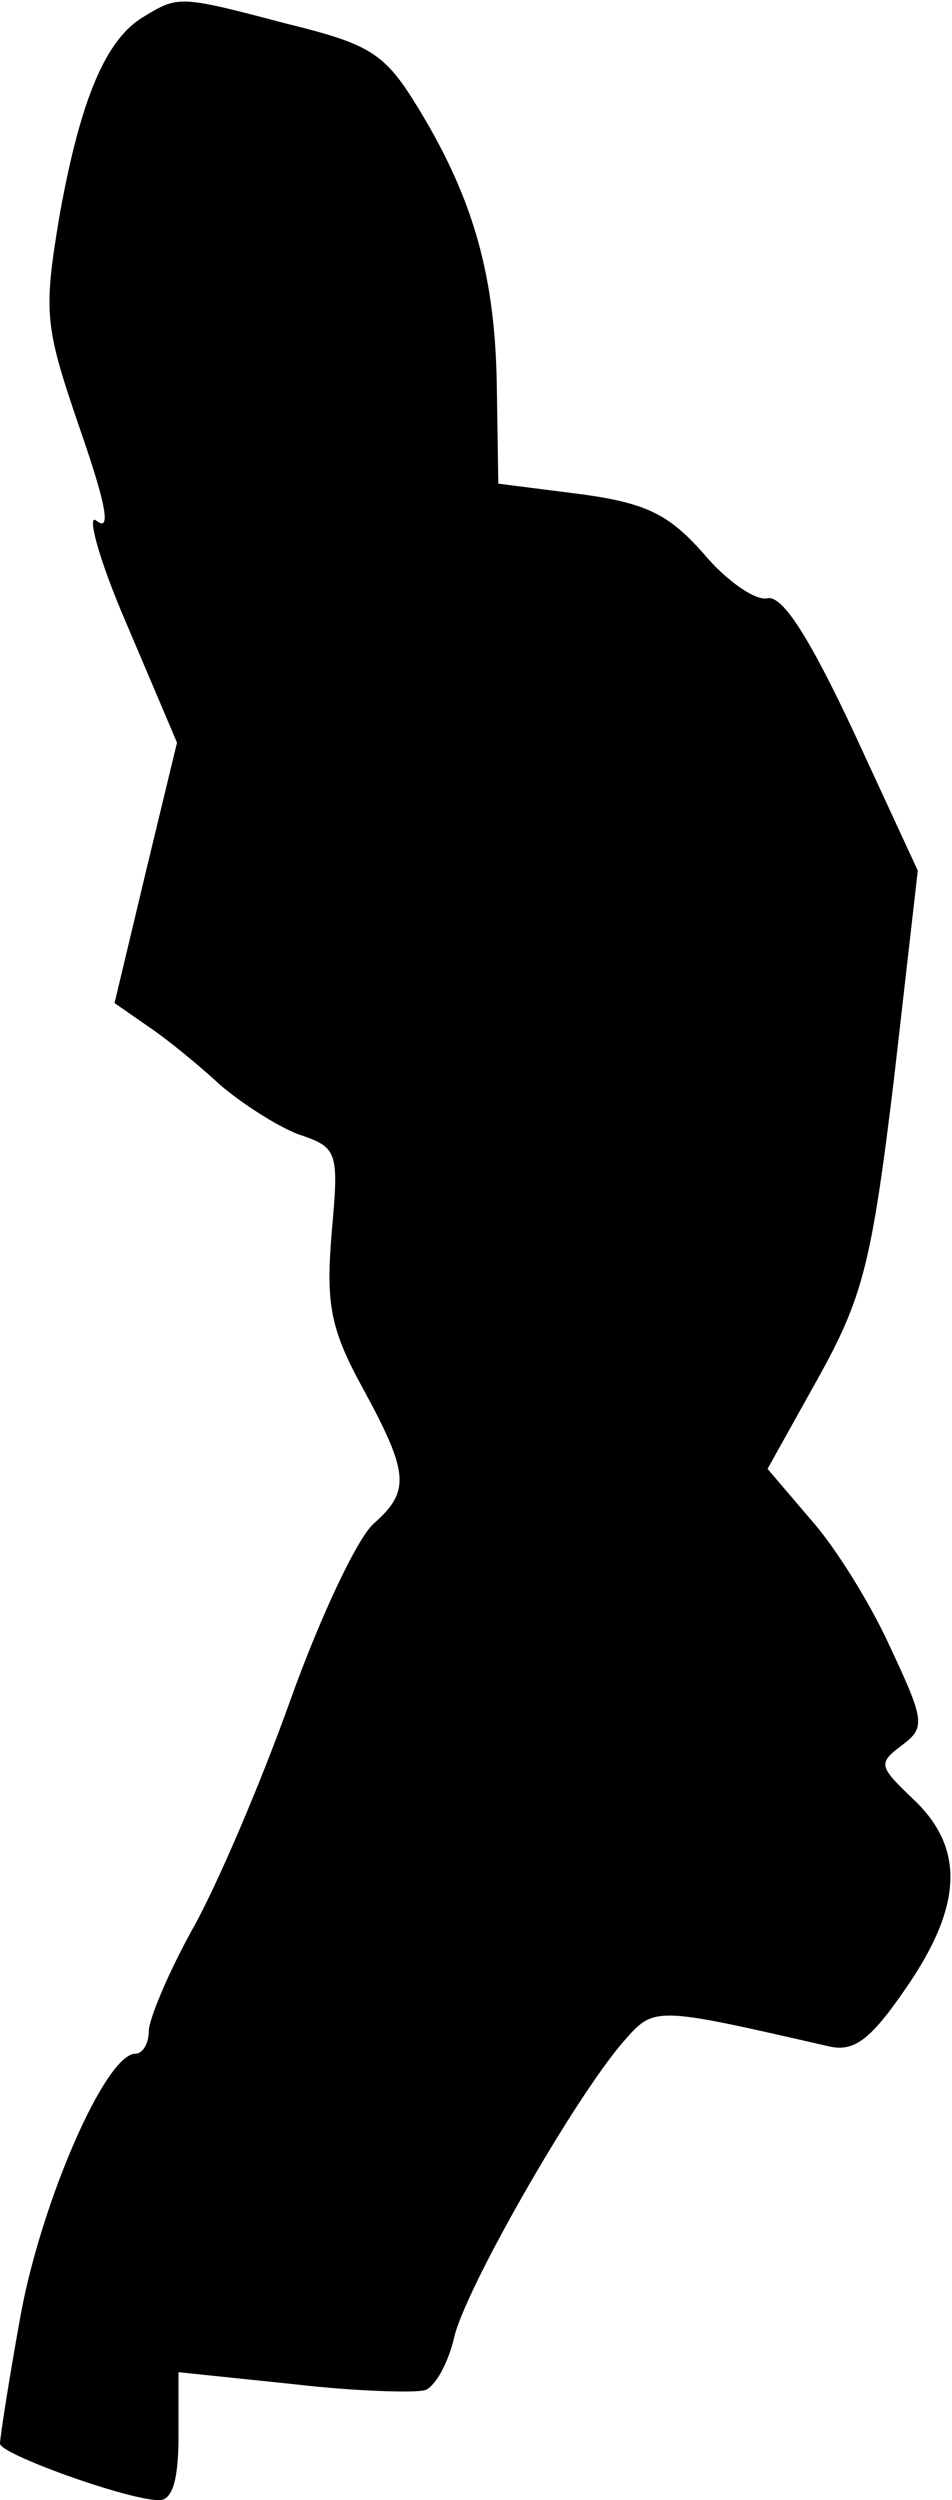 <?xml version="1.0" standalone="no"?>
<!DOCTYPE svg PUBLIC "-//W3C//DTD SVG 20010904//EN"
 "http://www.w3.org/TR/2001/REC-SVG-20010904/DTD/svg10.dtd">
<svg version="1.0" xmlns="http://www.w3.org/2000/svg"
 width="64pt" height="168pt" viewBox="0 0 64 168"
 preserveAspectRatio="xMidYMid meet">
<g transform="translate(0,168) scale(0.1,-0.1)"
fill="#000000" stroke="none">
<path fill="#000000" stroke="none" d="M97 1669 c-26 -15 -43 -56 -57 -134
-11 -66 -10 -74 14 -144 17 -49 21 -69 11 -61 -7 6 1 -25 20 -69 l34 -80 -21
-87 -21 -88 23 -16 c12 -8 34 -26 48 -39 14 -12 37 -27 52 -33 27 -9 28 -11
23 -66 -4 -48 -1 -65 21 -105 31 -57 32 -69 7 -91 -11 -10 -36 -63 -56 -119
-20 -56 -50 -126 -66 -154 -16 -29 -29 -60 -29 -68 0 -8 -4 -15 -9 -15 -20 0
-63 -99 -77 -175 -8 -44 -14 -83 -14 -87 0 -7 86 -38 107 -38 9 0 13 14 13 43
l0 43 77 -8 c43 -5 83 -6 89 -4 7 3 15 18 19 34 6 31 81 162 114 200 21 24 20
24 138 -3 17 -4 28 4 52 39 38 55 40 94 5 127 -23 22 -24 24 -8 36 16 12 16
16 -7 65 -13 29 -37 68 -54 87 l-29 34 34 61 c30 54 36 77 51 201 l16 140 -43
93 c-30 64 -48 92 -58 90 -8 -2 -28 12 -43 30 -23 26 -38 34 -83 40 l-55 7 -1
65 c-1 73 -15 125 -52 186 -23 38 -32 44 -89 58 -72 19 -73 19 -96 5z"/>
</g>
</svg>
